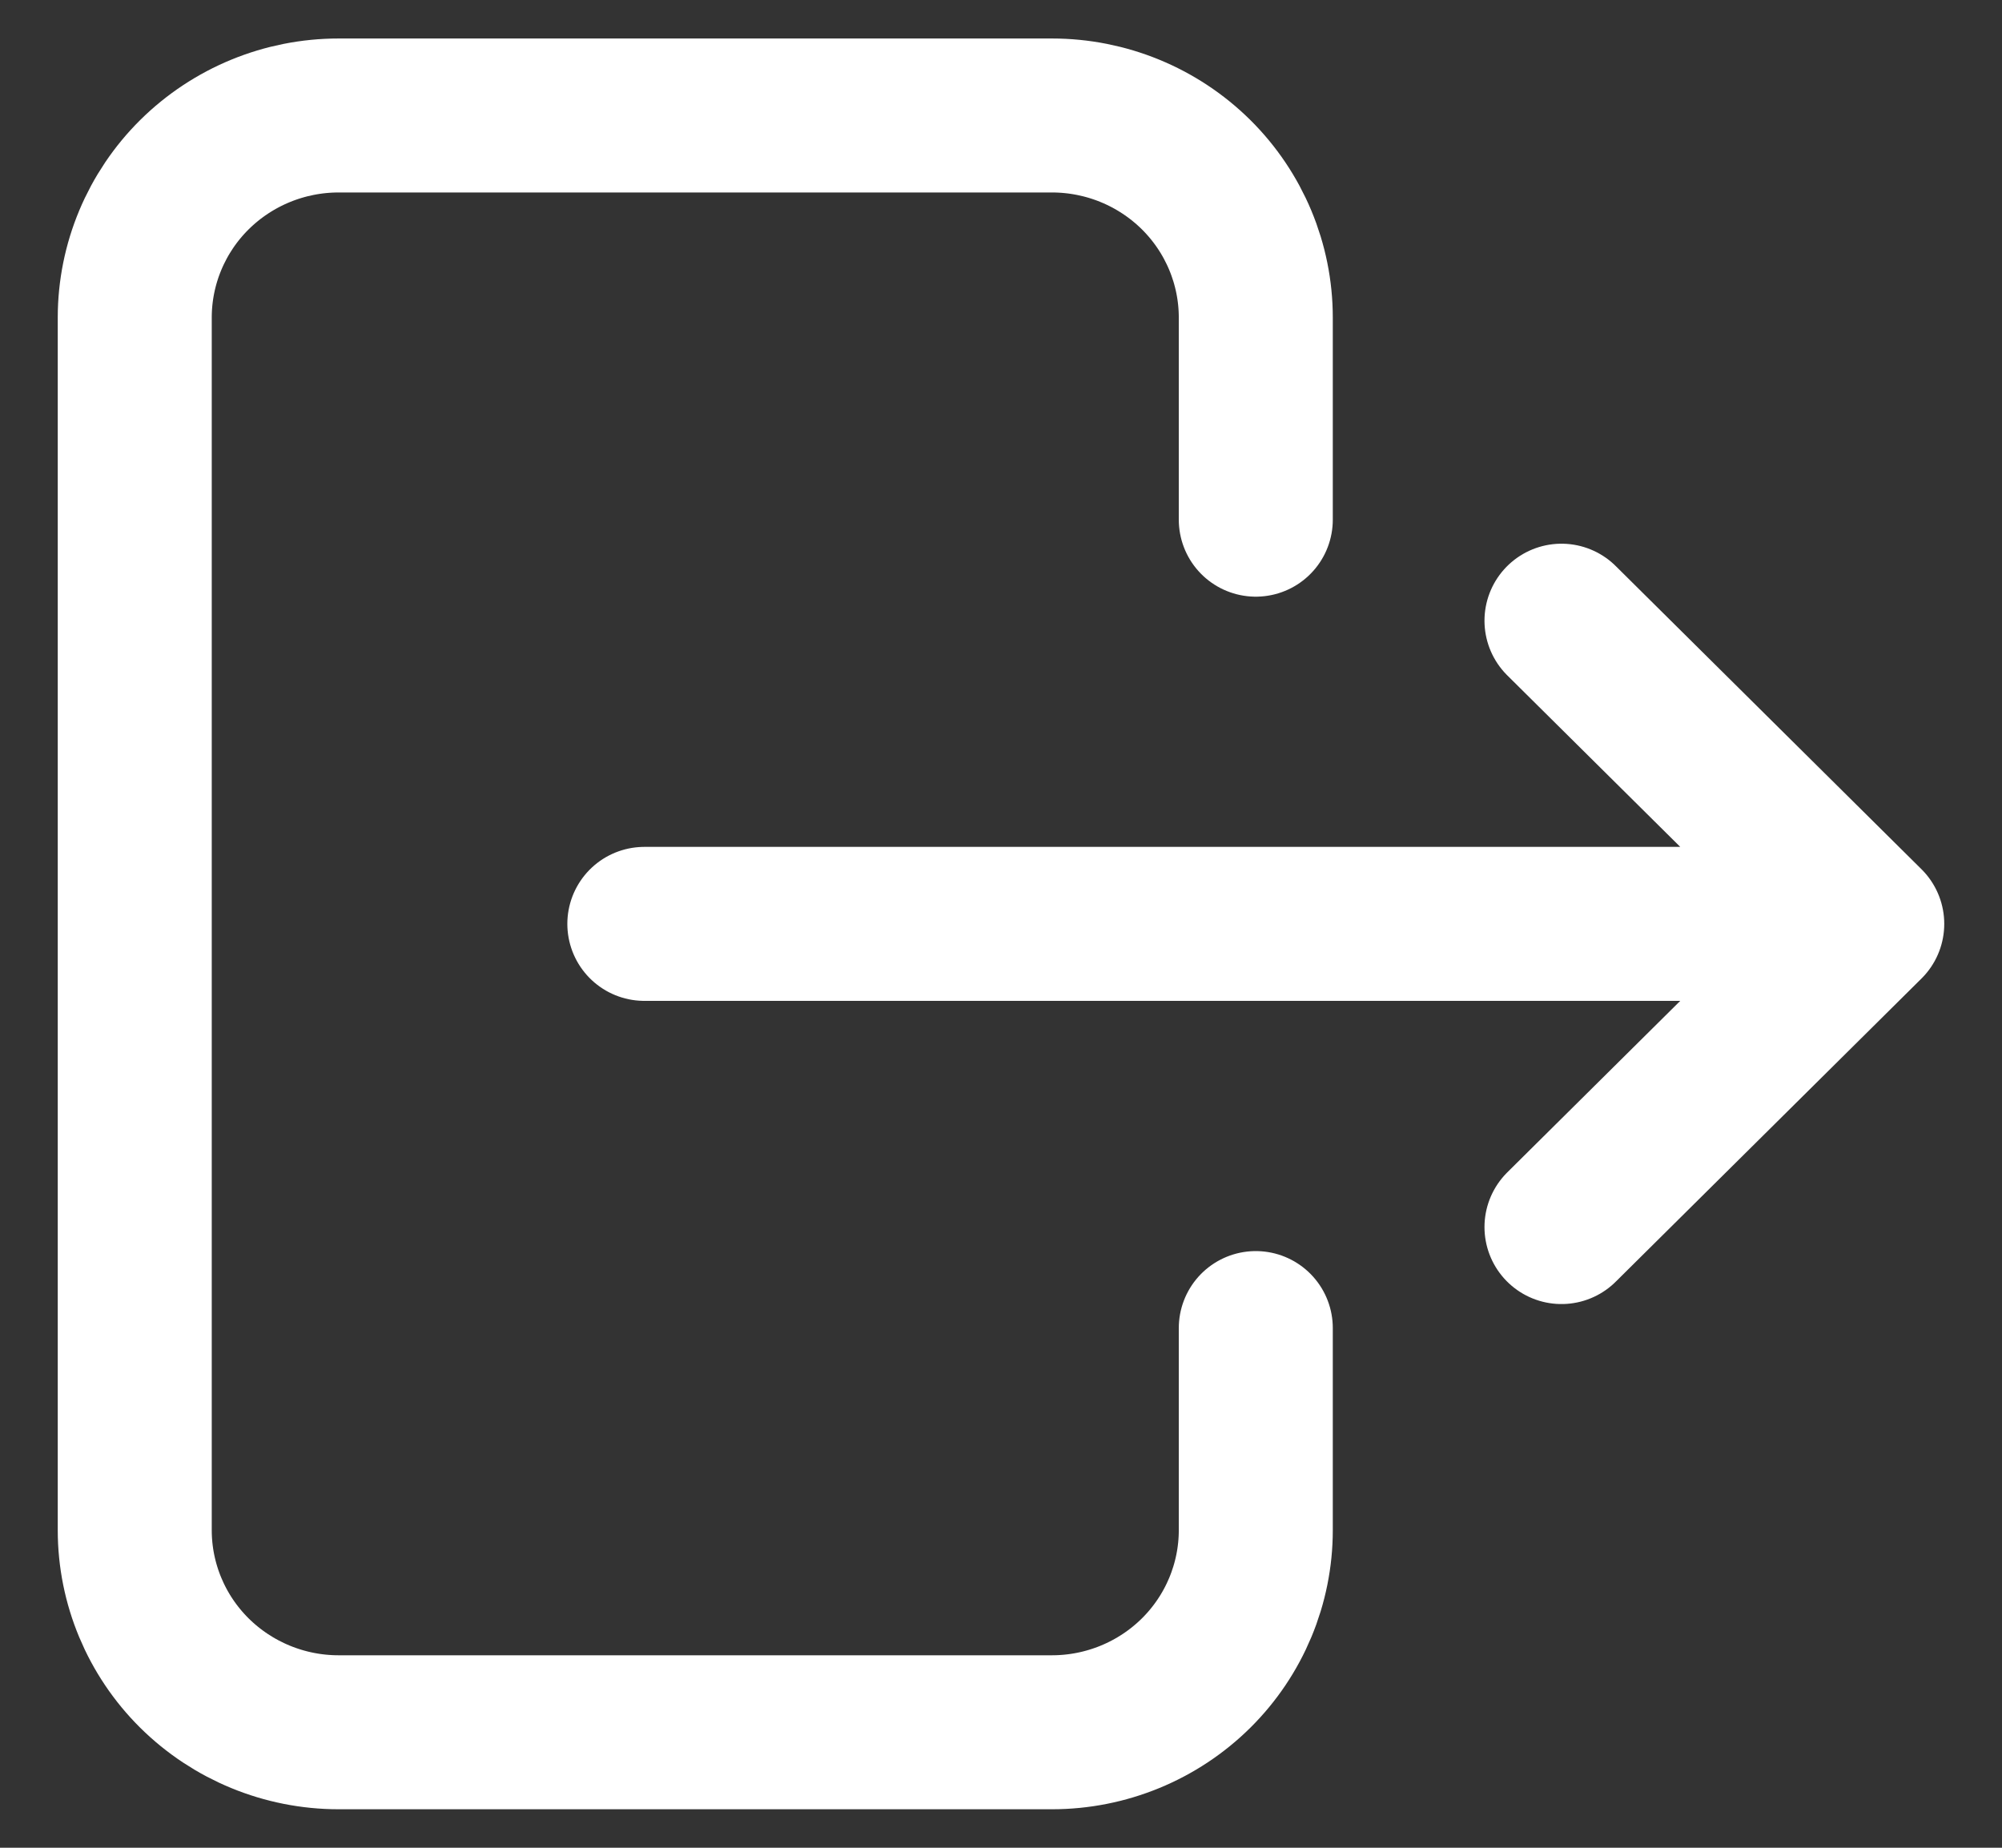 <svg width="26" height="24" viewBox="0 0 26 24" fill="none" xmlns="http://www.w3.org/2000/svg">
<rect x="0" y="0" width="26" height="24" fill="#333333" stroke="none"/>
<path d="M16.309 6.75V4.125C16.309 3.429 16.03 2.761 15.534 2.269C15.037 1.777 14.364 1.5 13.662 1.5H4.397C3.695 1.5 3.022 1.777 2.525 2.269C2.029 2.761 1.75 3.429 1.75 4.125V19.875C1.75 20.571 2.029 21.239 2.525 21.731C3.022 22.223 3.695 22.5 4.397 22.5H13.662C14.364 22.5 15.037 22.223 15.534 21.731C16.03 21.239 16.309 20.571 16.309 19.875V17.25M8.368 12H24.25M24.25 12L20.279 8.062M24.25 12L20.279 15.938" stroke="white" stroke-width="2" stroke-linecap="round" stroke-linejoin="round"/>
</svg>

